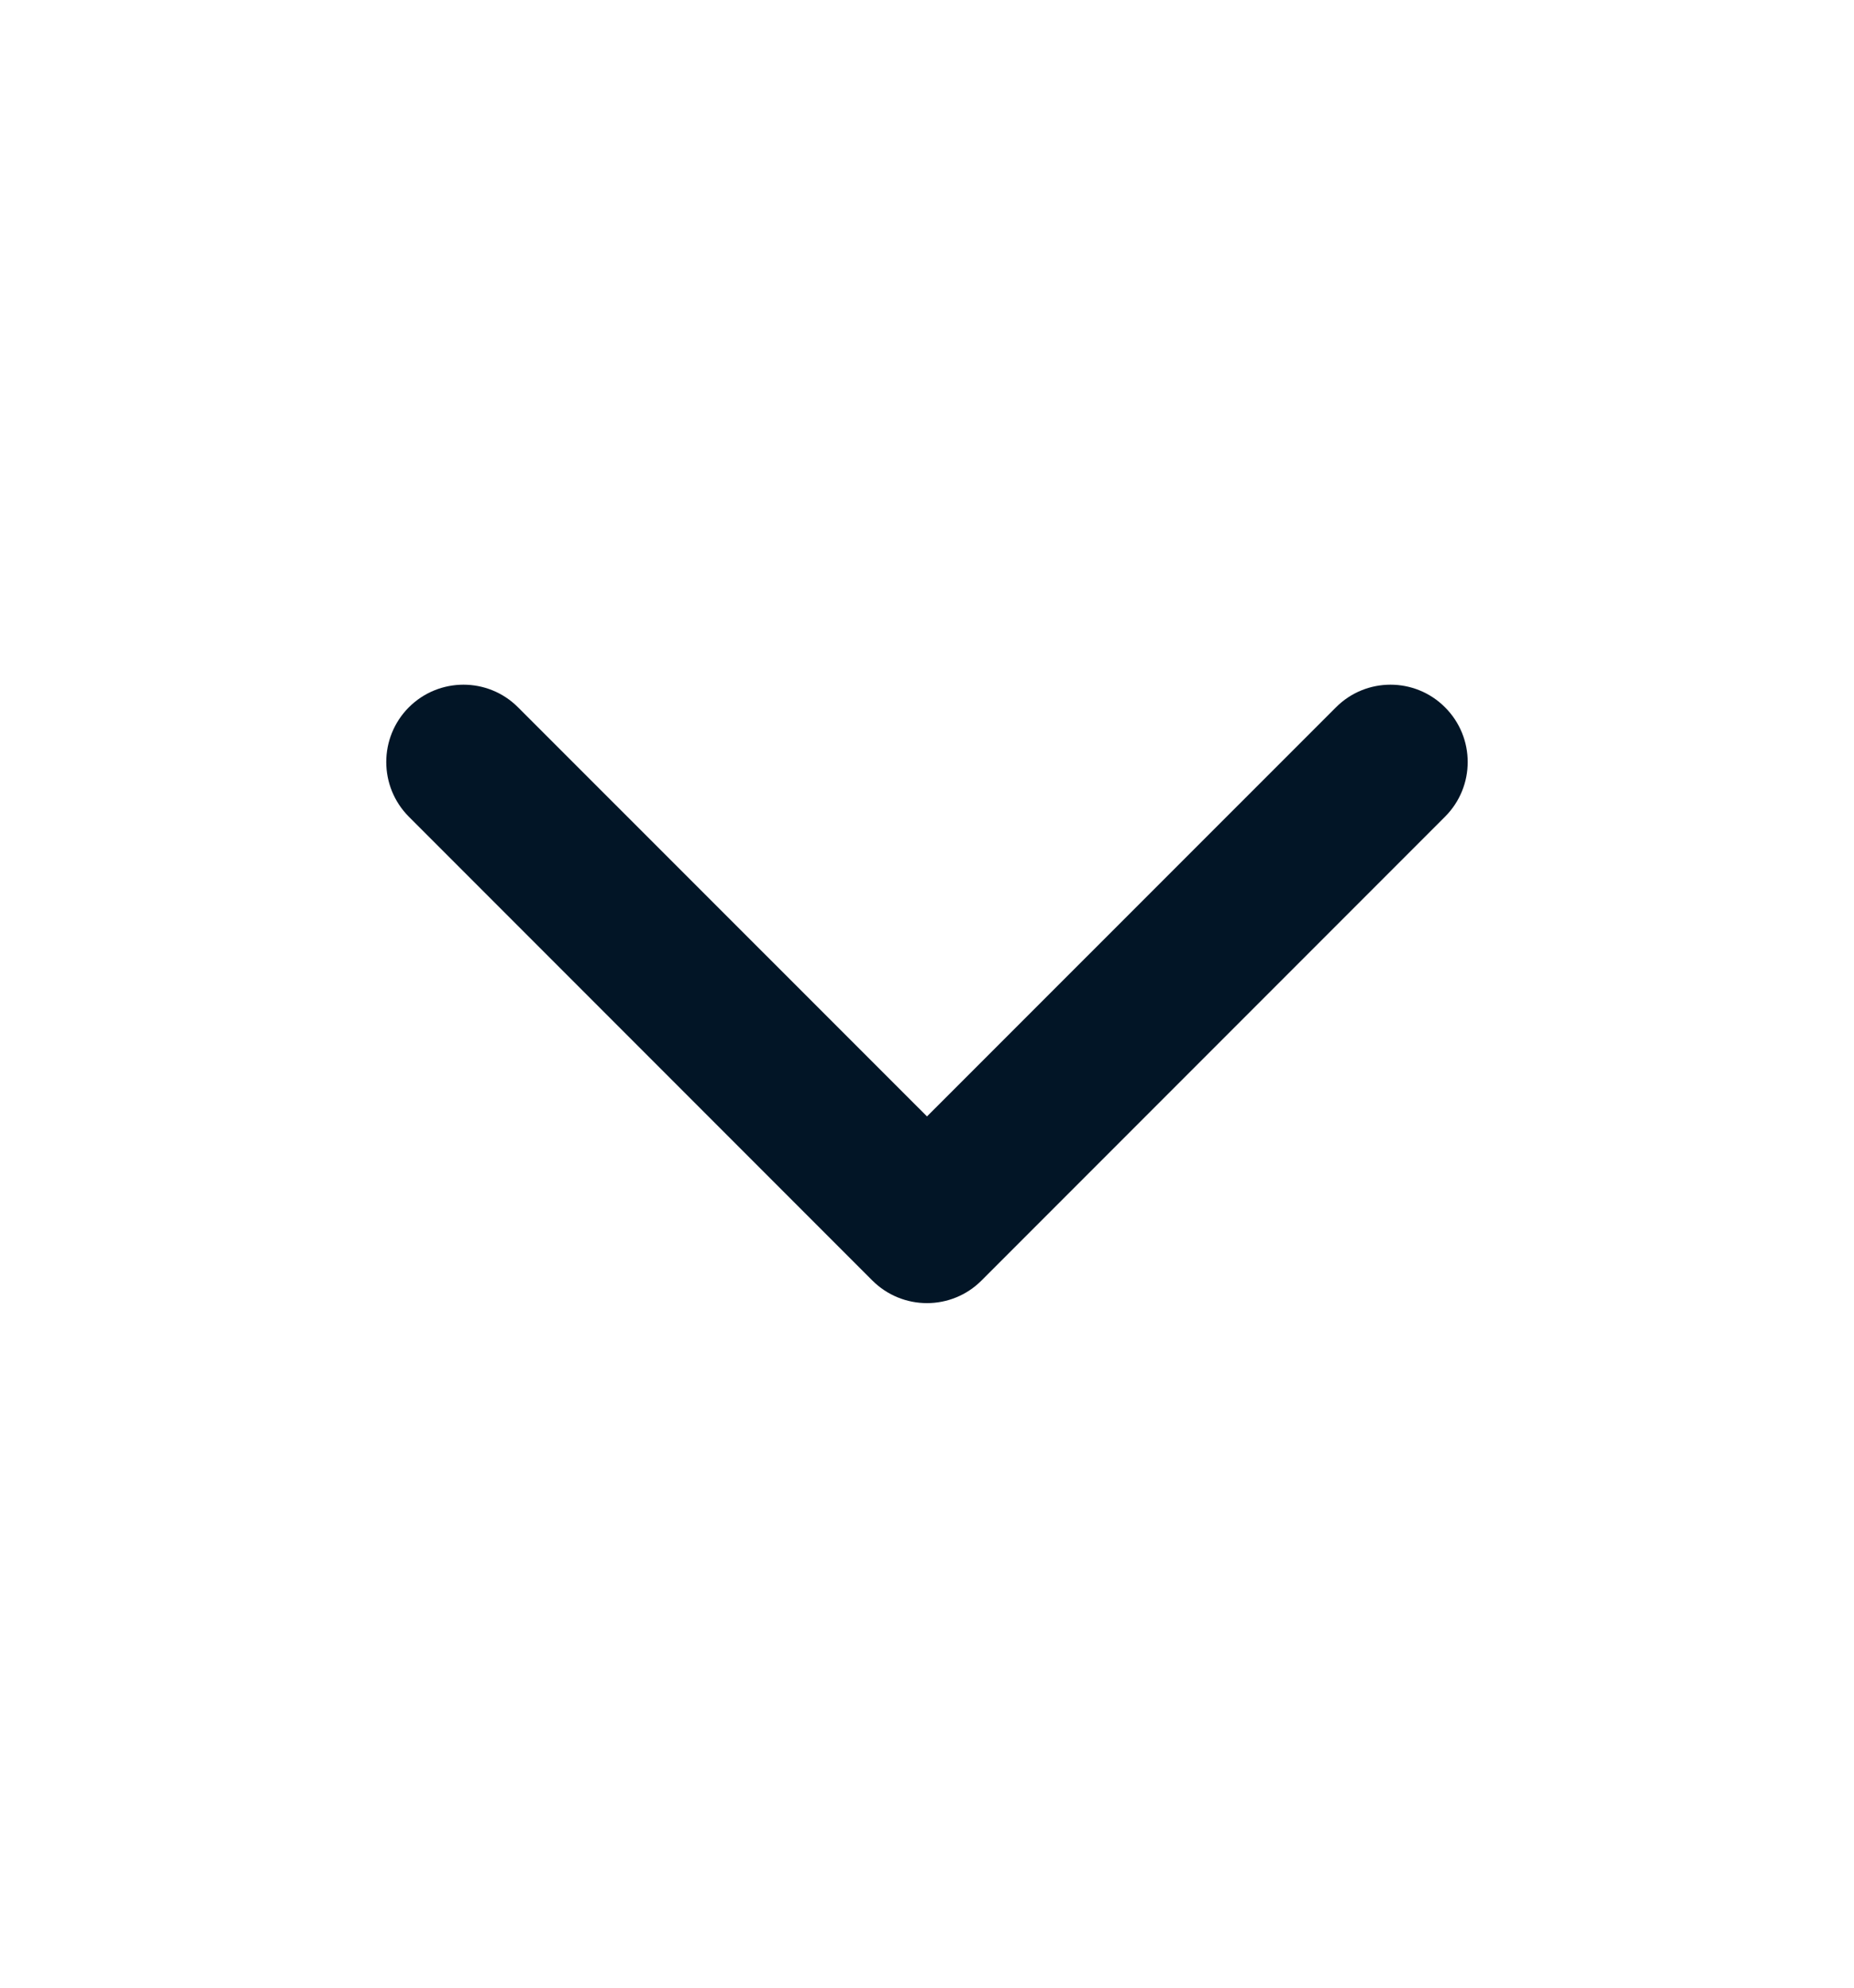 <svg width="14" height="15" viewBox="0 0 14 15" fill="none" xmlns="http://www.w3.org/2000/svg">
<path d="M3.912 5.338C3.685 5.11 3.315 5.11 3.087 5.338C2.86 5.566 2.86 5.935 3.087 6.163L6.587 9.663C6.815 9.891 7.185 9.891 7.412 9.663L10.912 6.163C11.14 5.935 11.14 5.566 10.912 5.338C10.685 5.11 10.315 5.11 10.088 5.338L7 8.425L3.912 5.338Z" fill="#021526"/>
</svg>
